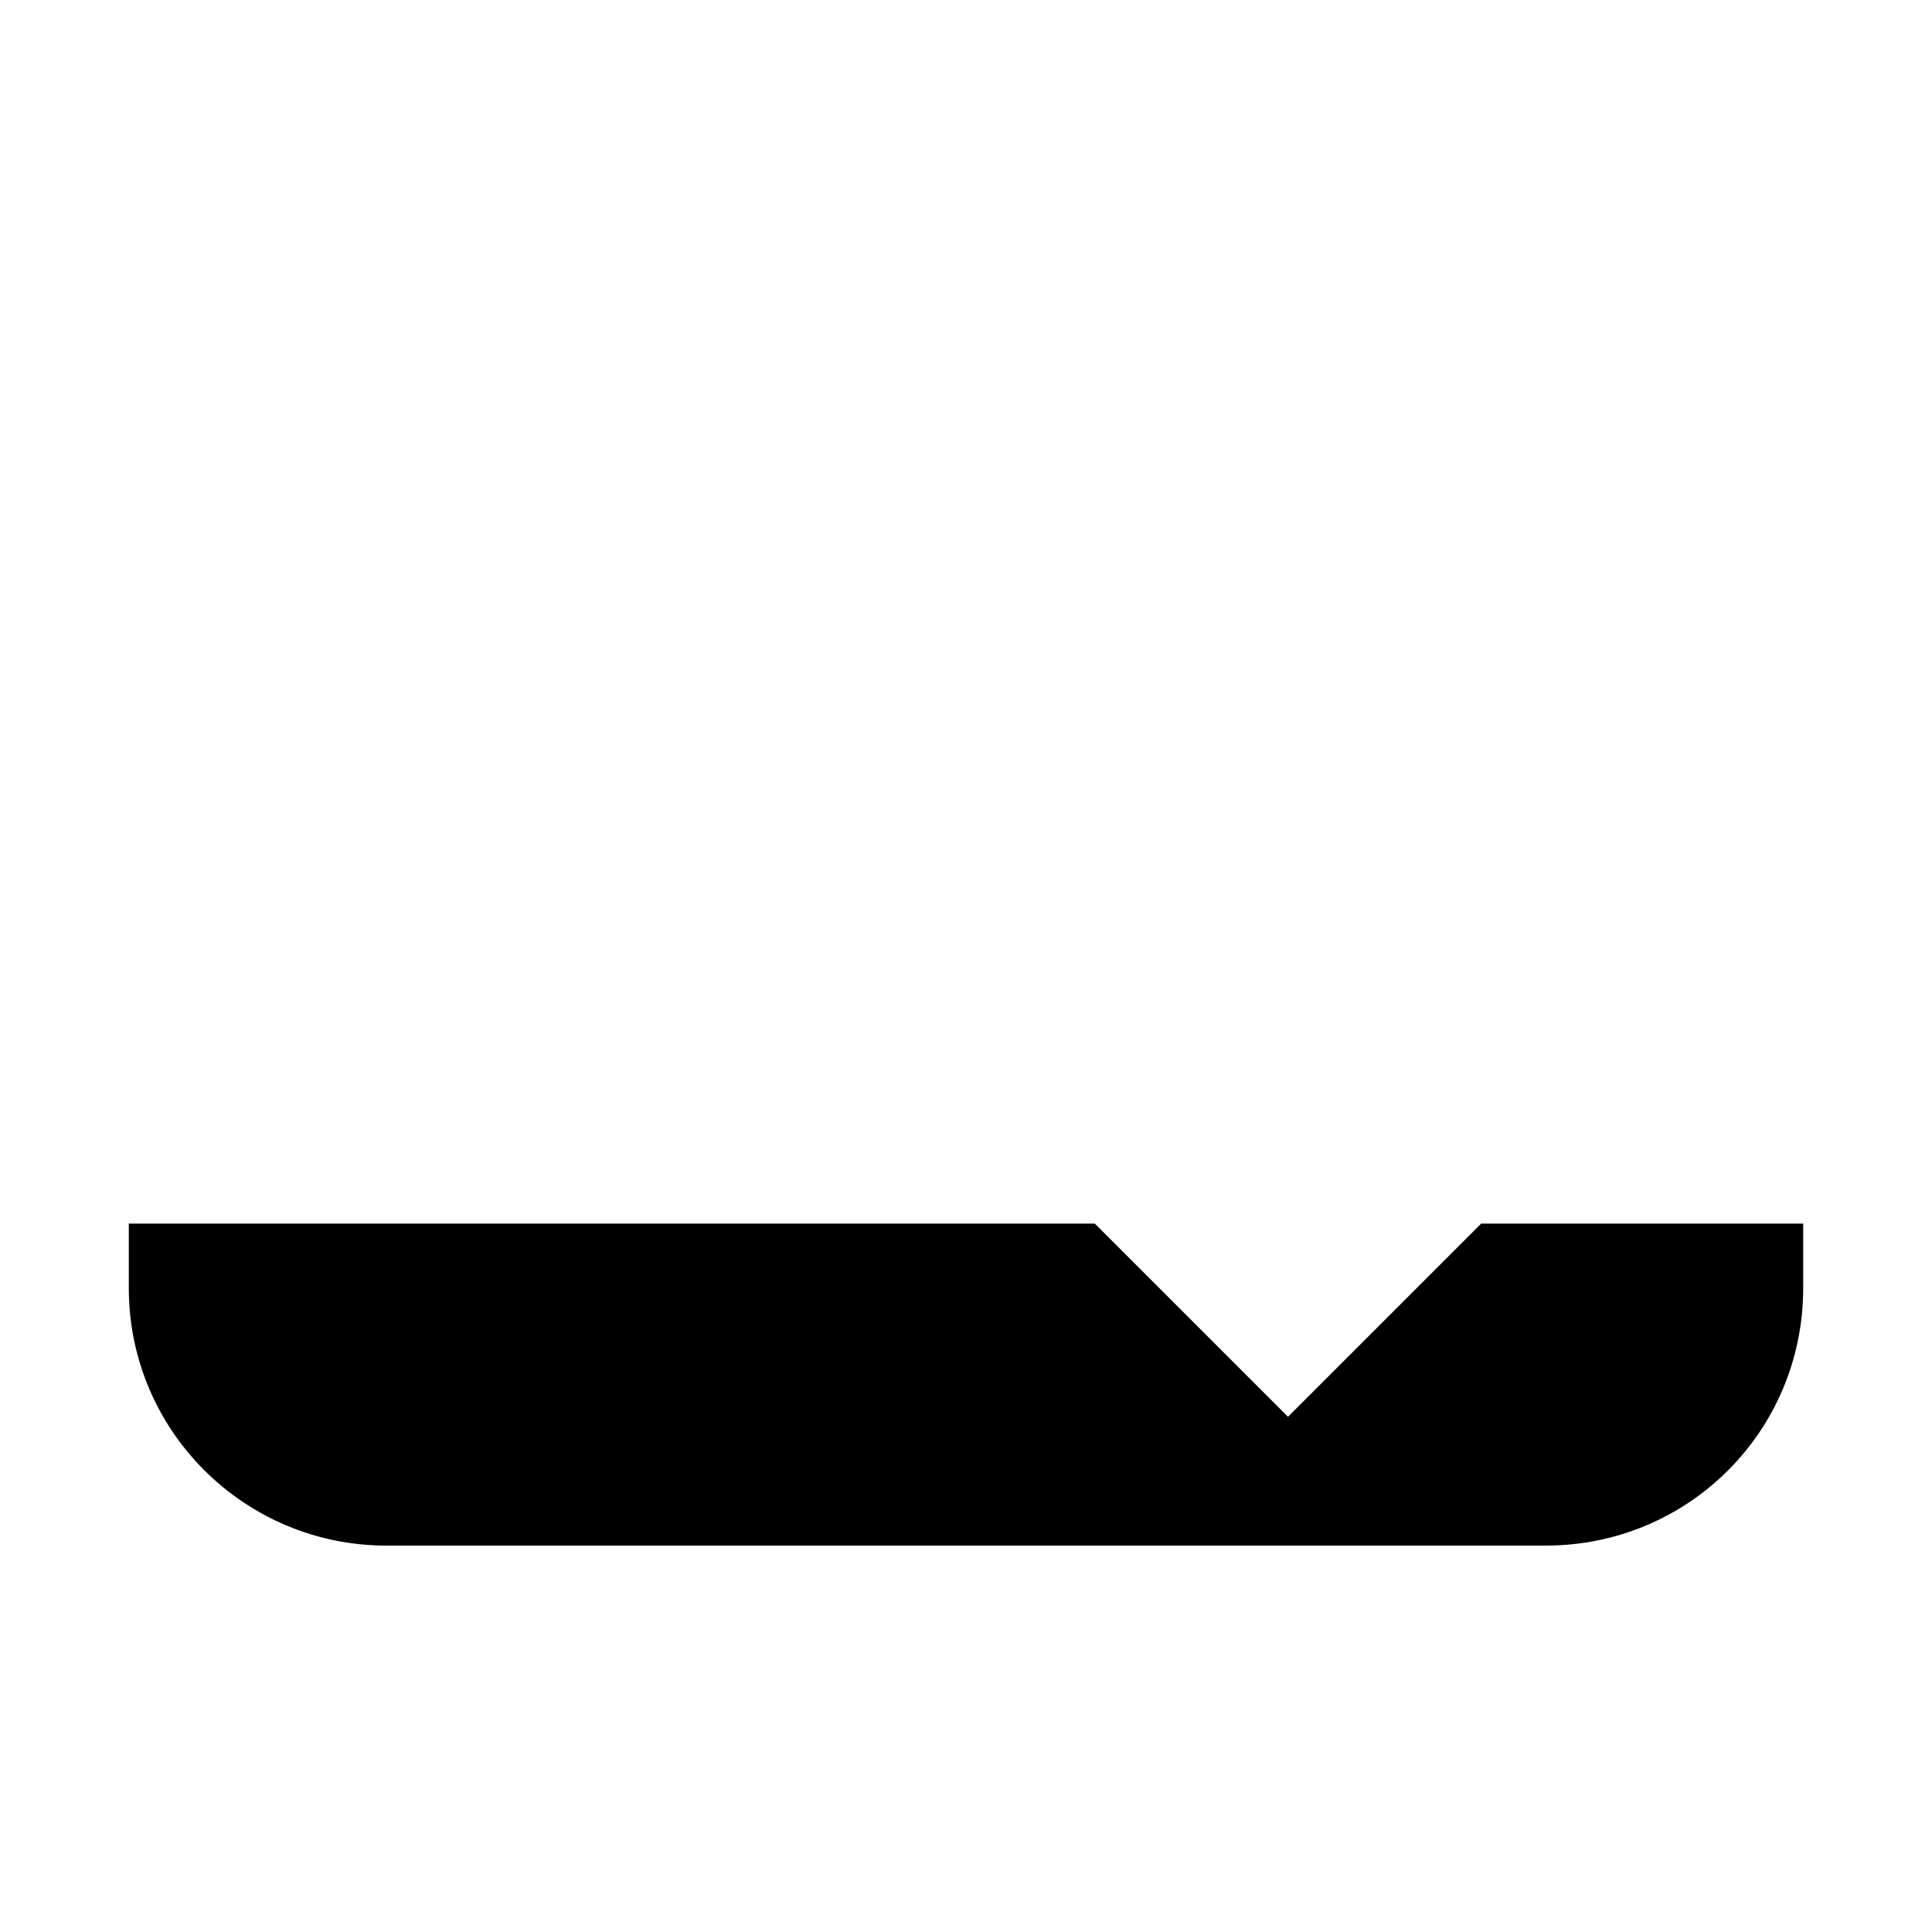 <?xml version="1.0" encoding="UTF-8"?>
<svg width="15" height="15" viewBox="0 0 15 15" xmlns="http://www.w3.org/2000/svg" id="sandwich">
  <path d="M8.5 9.5L10 11L11.5 9.5L14 9.5L14 10C14 11.11 13.11 12 12 12L3 12C1.9 12 1 11.11 1 10L1 9.5L8.5 9.5z"/>
</svg>
